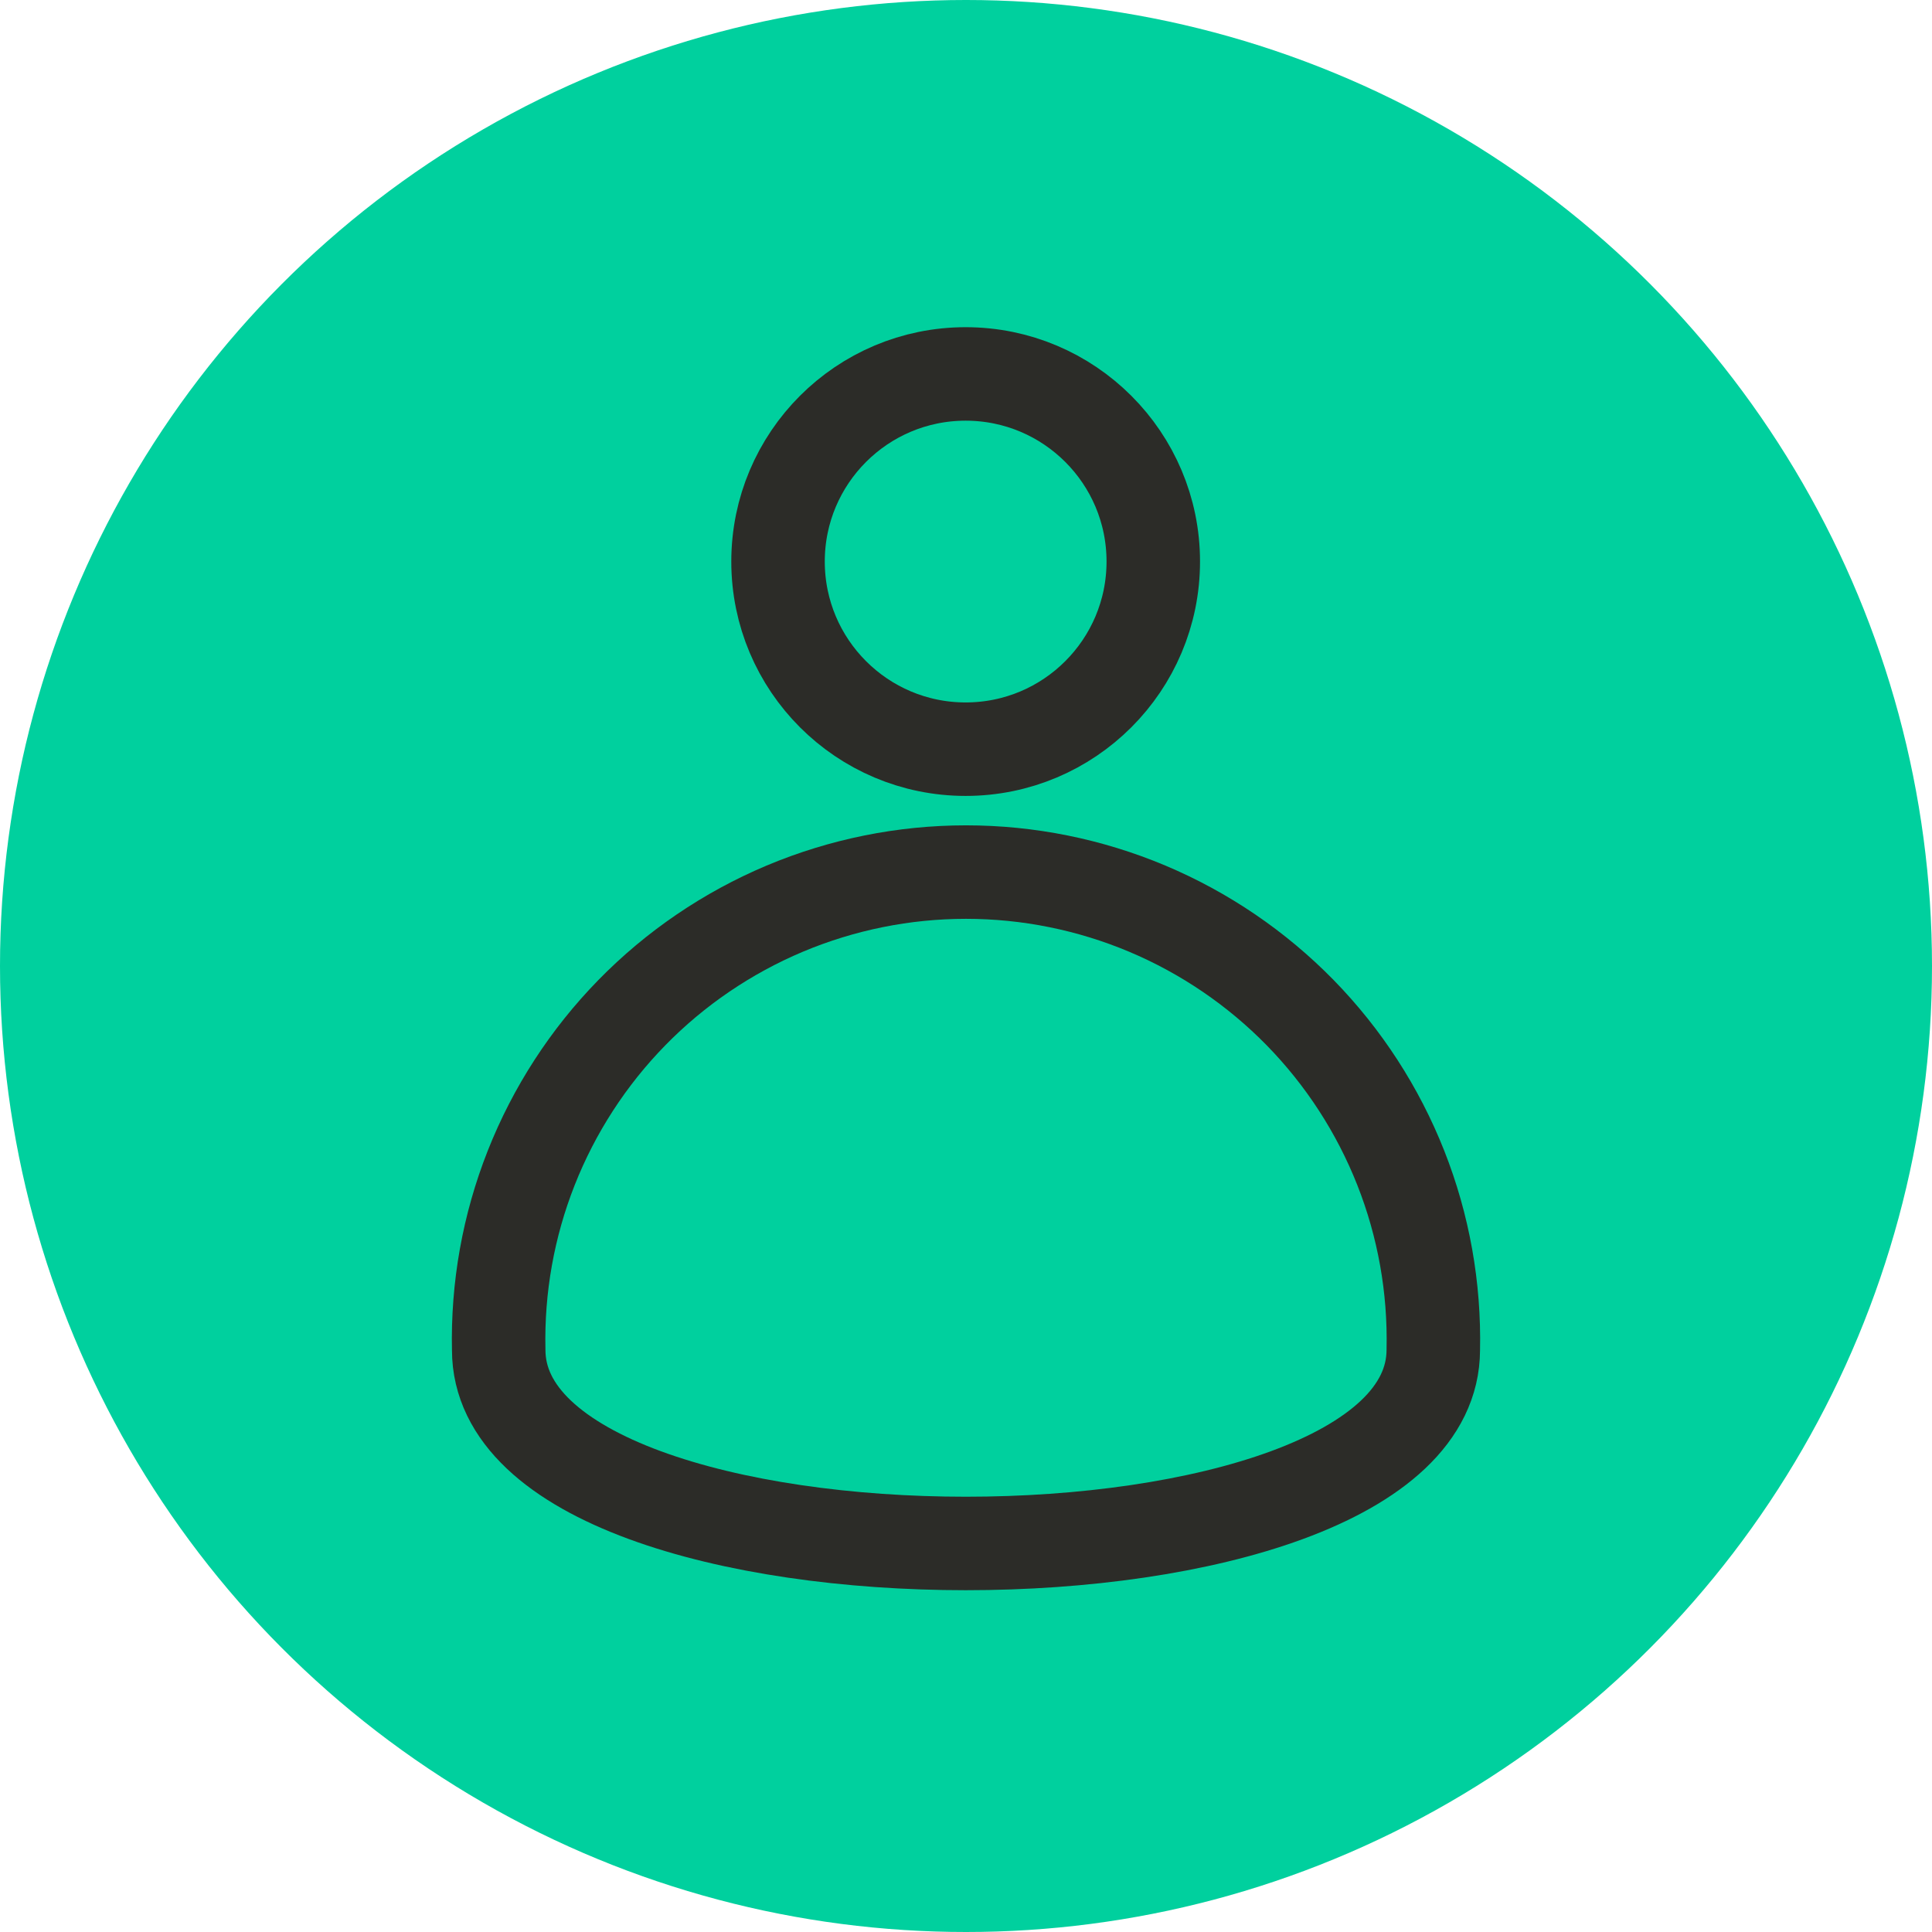 <svg width="31" height="31" viewBox="0 0 31 31" fill="none" xmlns="http://www.w3.org/2000/svg">
<circle cx="15.5" cy="15.5" r="15.5" fill="#00D09E"/>
<path d="M8.524 18.739C8.157 19.668 7.98 20.661 8.002 21.66C8.002 25.801 22.991 25.801 22.998 21.66C23.02 20.661 22.843 19.668 22.476 18.739C22.109 17.81 21.56 16.963 20.862 16.249C20.163 15.535 19.329 14.968 18.409 14.58C17.488 14.193 16.499 13.993 15.5 13.993C14.501 13.993 13.512 14.193 12.591 14.58C11.671 14.968 10.836 15.535 10.138 16.249C9.44 16.963 8.891 17.81 8.524 18.739Z" stroke="#2C2C28" stroke-width="1.5" stroke-linecap="round" stroke-linejoin="round"/>
<path d="M15.494 12.021C17.157 12.021 18.505 10.673 18.505 9.01C18.505 7.348 17.157 6 15.494 6C13.832 6 12.484 7.348 12.484 9.01C12.484 10.673 13.832 12.021 15.494 12.021Z" stroke="#2C2C28" stroke-width="1.5" stroke-linecap="round" stroke-linejoin="round"/>
</svg>
